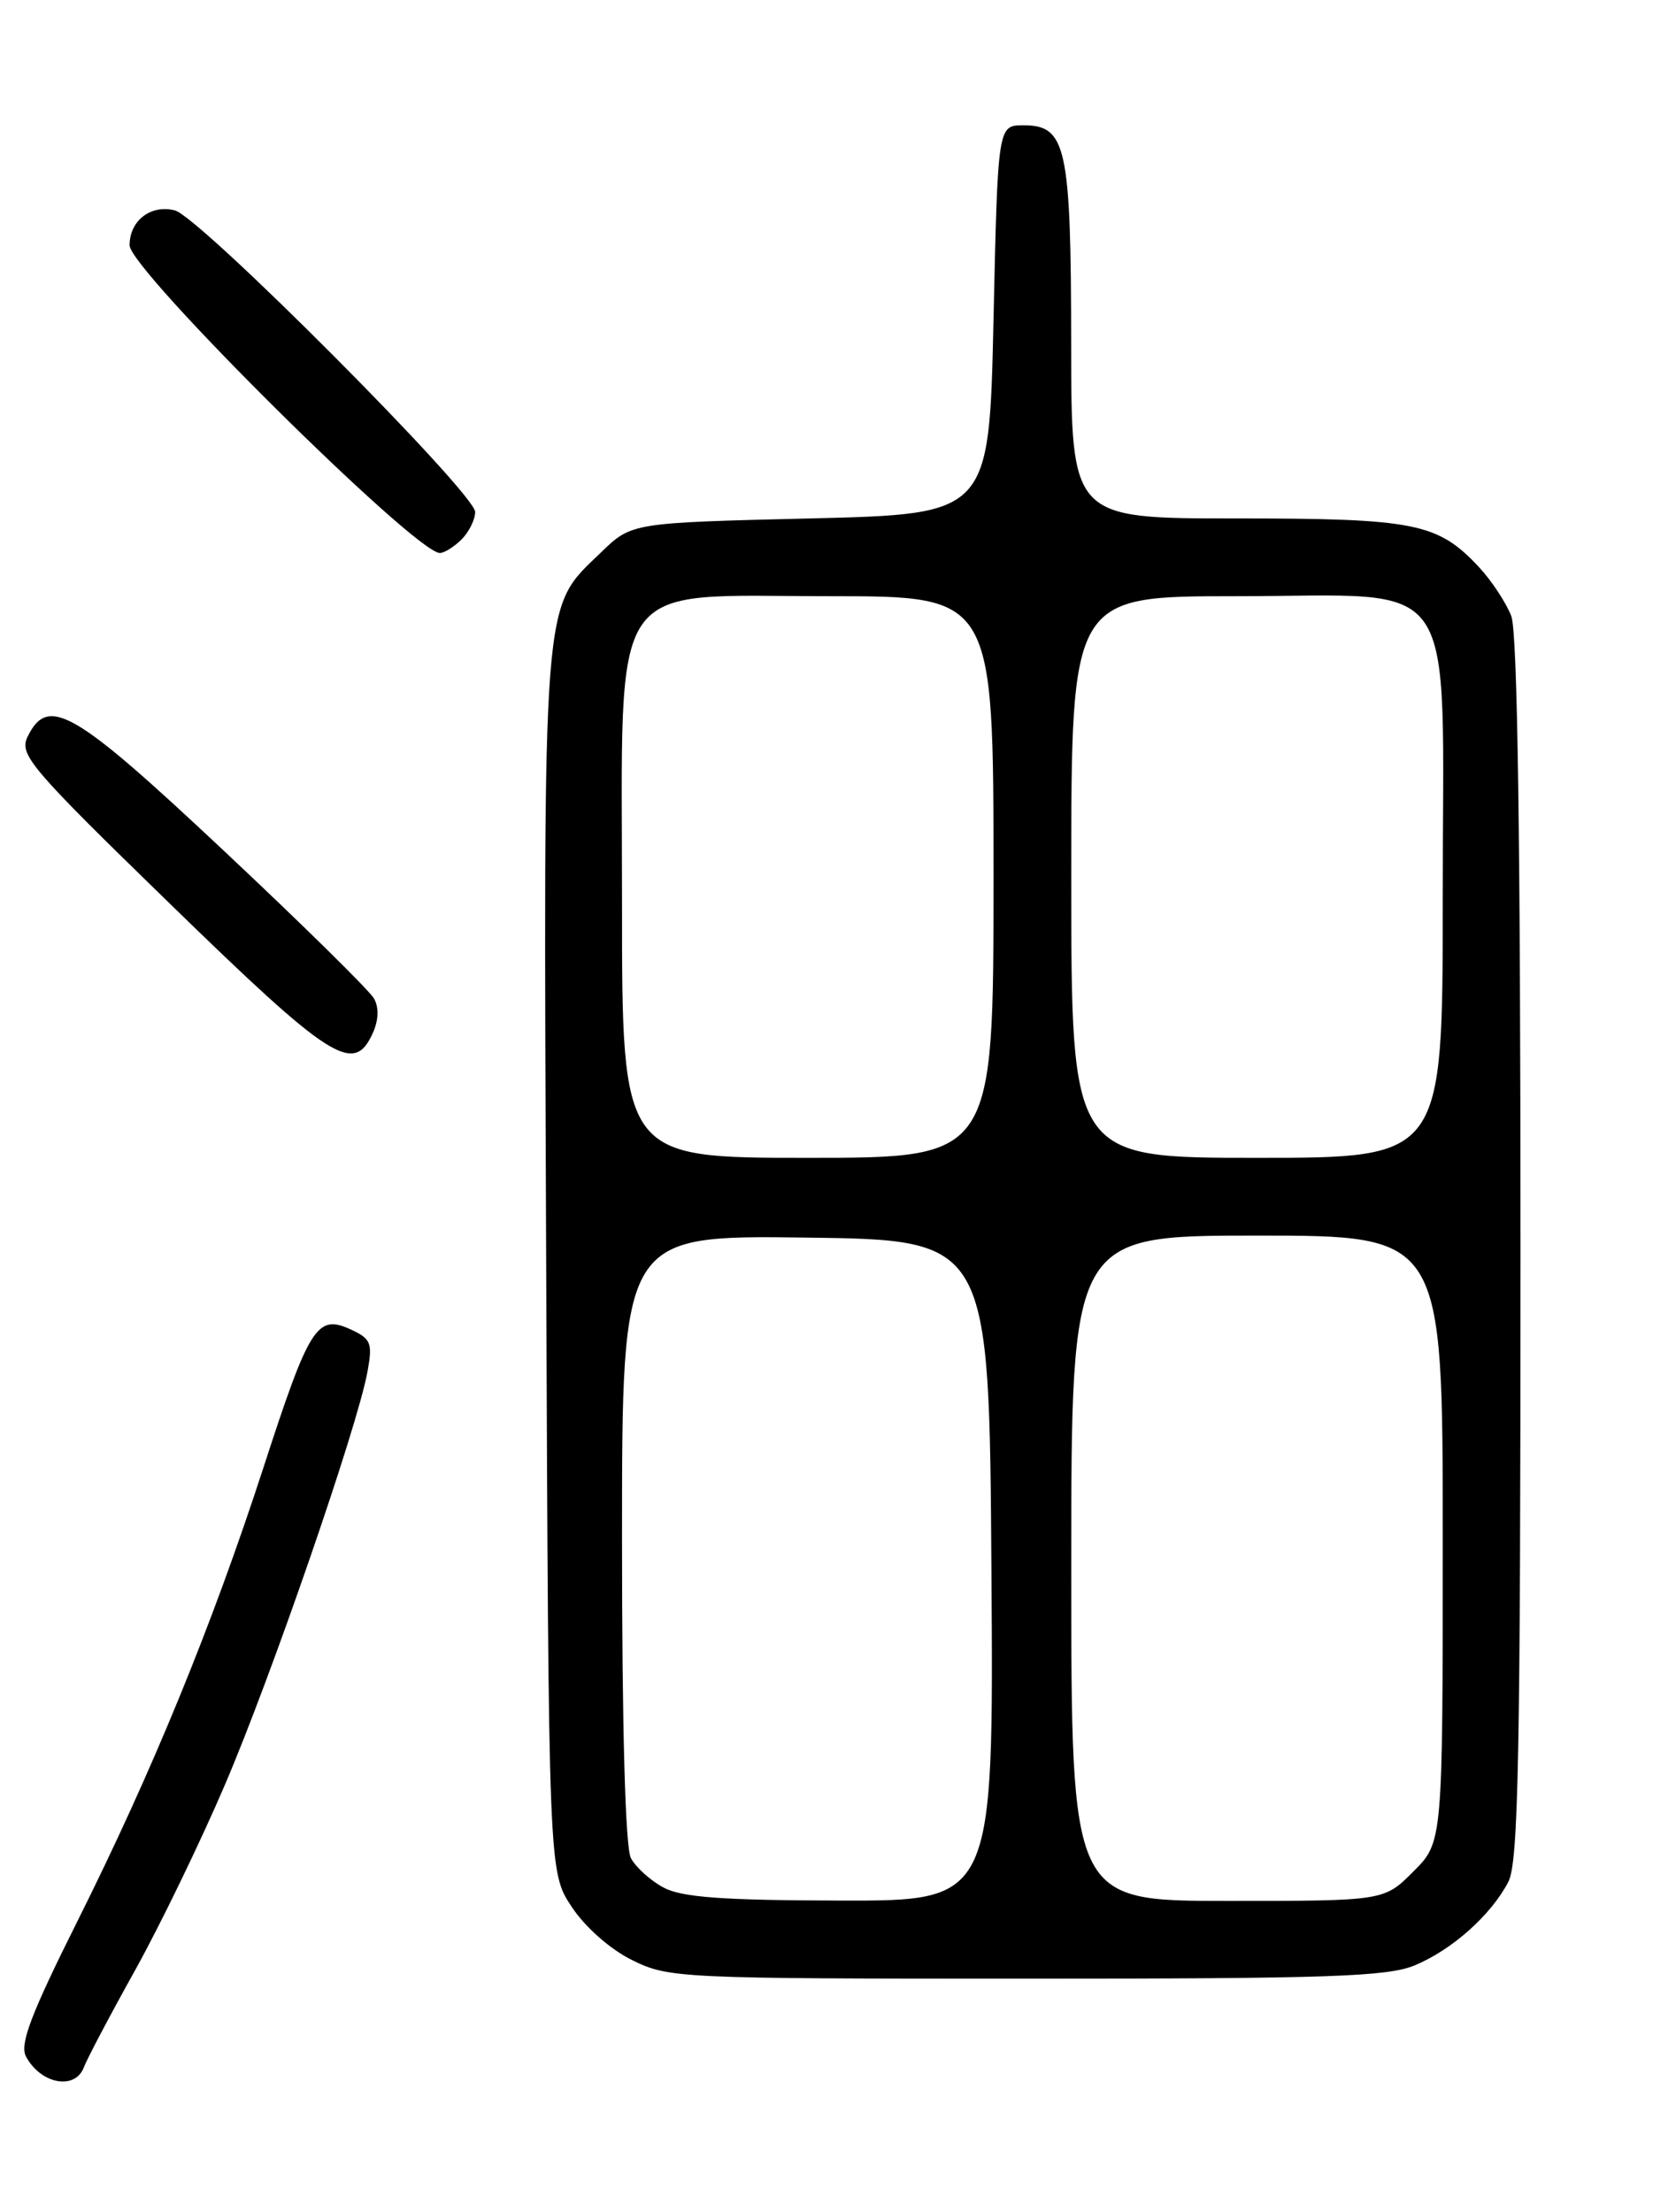 <?xml version="1.0" encoding="UTF-8" standalone="no"?>
<!DOCTYPE svg PUBLIC "-//W3C//DTD SVG 1.1//EN" "http://www.w3.org/Graphics/SVG/1.1/DTD/svg11.dtd" >
<svg xmlns="http://www.w3.org/2000/svg" xmlns:xlink="http://www.w3.org/1999/xlink" version="1.1" viewBox="0 0 194 256">
 <g >
 <path fill="currentColor"
d=" M 9.71 239.25 C 10.07 238.29 12.74 233.22 15.65 228.00 C 18.55 222.78 23.24 213.10 26.06 206.50 C 31.43 193.95 41.36 165.18 42.53 158.78 C 43.15 155.42 42.95 154.94 40.57 153.85 C 36.69 152.08 35.81 153.48 30.52 169.77 C 24.54 188.16 17.62 205.03 8.96 222.35 C 3.57 233.13 2.25 236.60 3.01 238.01 C 4.72 241.21 8.71 241.94 9.71 239.25 Z  M 163.78 227.45 C 168.10 225.64 172.58 221.65 174.59 217.80 C 175.76 215.55 176.00 203.34 176.00 144.61 C 176.00 97.25 175.65 73.21 174.94 71.32 C 174.35 69.77 172.66 67.21 171.19 65.63 C 166.42 60.52 163.79 60.00 143.03 60.00 C 124.00 60.00 124.00 60.00 123.99 39.75 C 123.97 16.98 123.43 14.50 118.47 14.50 C 115.50 14.50 115.50 14.50 115.00 37.00 C 114.50 59.50 114.50 59.50 93.80 60.00 C 73.11 60.50 73.11 60.50 69.57 63.93 C 62.68 70.61 62.91 67.65 63.22 146.07 C 63.50 216.65 63.50 216.65 66.17 220.68 C 67.73 223.04 70.63 225.60 73.17 226.85 C 77.39 228.94 78.59 229.00 118.78 229.00 C 153.84 229.00 160.62 228.77 163.78 227.45 Z  M 43.13 119.61 C 43.83 118.09 43.88 116.61 43.29 115.56 C 42.78 114.65 34.97 106.96 25.93 98.48 C 8.54 82.15 5.57 80.42 3.20 85.25 C 2.18 87.33 3.43 88.80 19.80 104.72 C 38.32 122.74 40.94 124.41 43.13 119.61 Z  M 53.43 62.43 C 54.29 61.56 55.00 60.13 55.00 59.25 C 55.00 57.09 23.11 25.07 20.24 24.35 C 17.45 23.64 15.00 25.53 15.00 28.39 C 15.00 31.20 48.07 64.00 50.91 64.00 C 51.43 64.00 52.56 63.29 53.43 62.43 Z  M 76.78 218.44 C 75.28 217.63 73.59 216.10 73.03 215.05 C 72.38 213.84 72.00 200.10 72.00 178.05 C 72.00 142.96 72.00 142.96 93.25 143.23 C 114.50 143.50 114.50 143.50 114.76 181.75 C 115.02 220.00 115.02 220.00 97.26 219.96 C 83.54 219.93 78.88 219.58 76.78 218.44 Z  M 124.00 181.50 C 124.00 143.00 124.00 143.00 145.50 143.00 C 167.00 143.00 167.00 143.00 167.00 178.10 C 167.00 213.20 167.00 213.20 163.60 216.60 C 160.20 220.00 160.20 220.00 142.10 220.00 C 124.00 220.00 124.00 220.00 124.00 181.50 Z  M 72.00 104.58 C 72.00 66.09 70.03 69.00 96.09 69.00 C 115.00 69.00 115.00 69.00 115.00 101.50 C 115.00 134.00 115.00 134.00 93.50 134.00 C 72.00 134.00 72.00 134.00 72.00 104.58 Z  M 124.00 101.50 C 124.00 69.00 124.00 69.00 143.05 69.00 C 169.38 69.00 167.00 65.53 167.00 103.95 C 167.00 134.00 167.00 134.00 145.50 134.00 C 124.00 134.00 124.00 134.00 124.00 101.50 Z "/>
</g>
</svg>